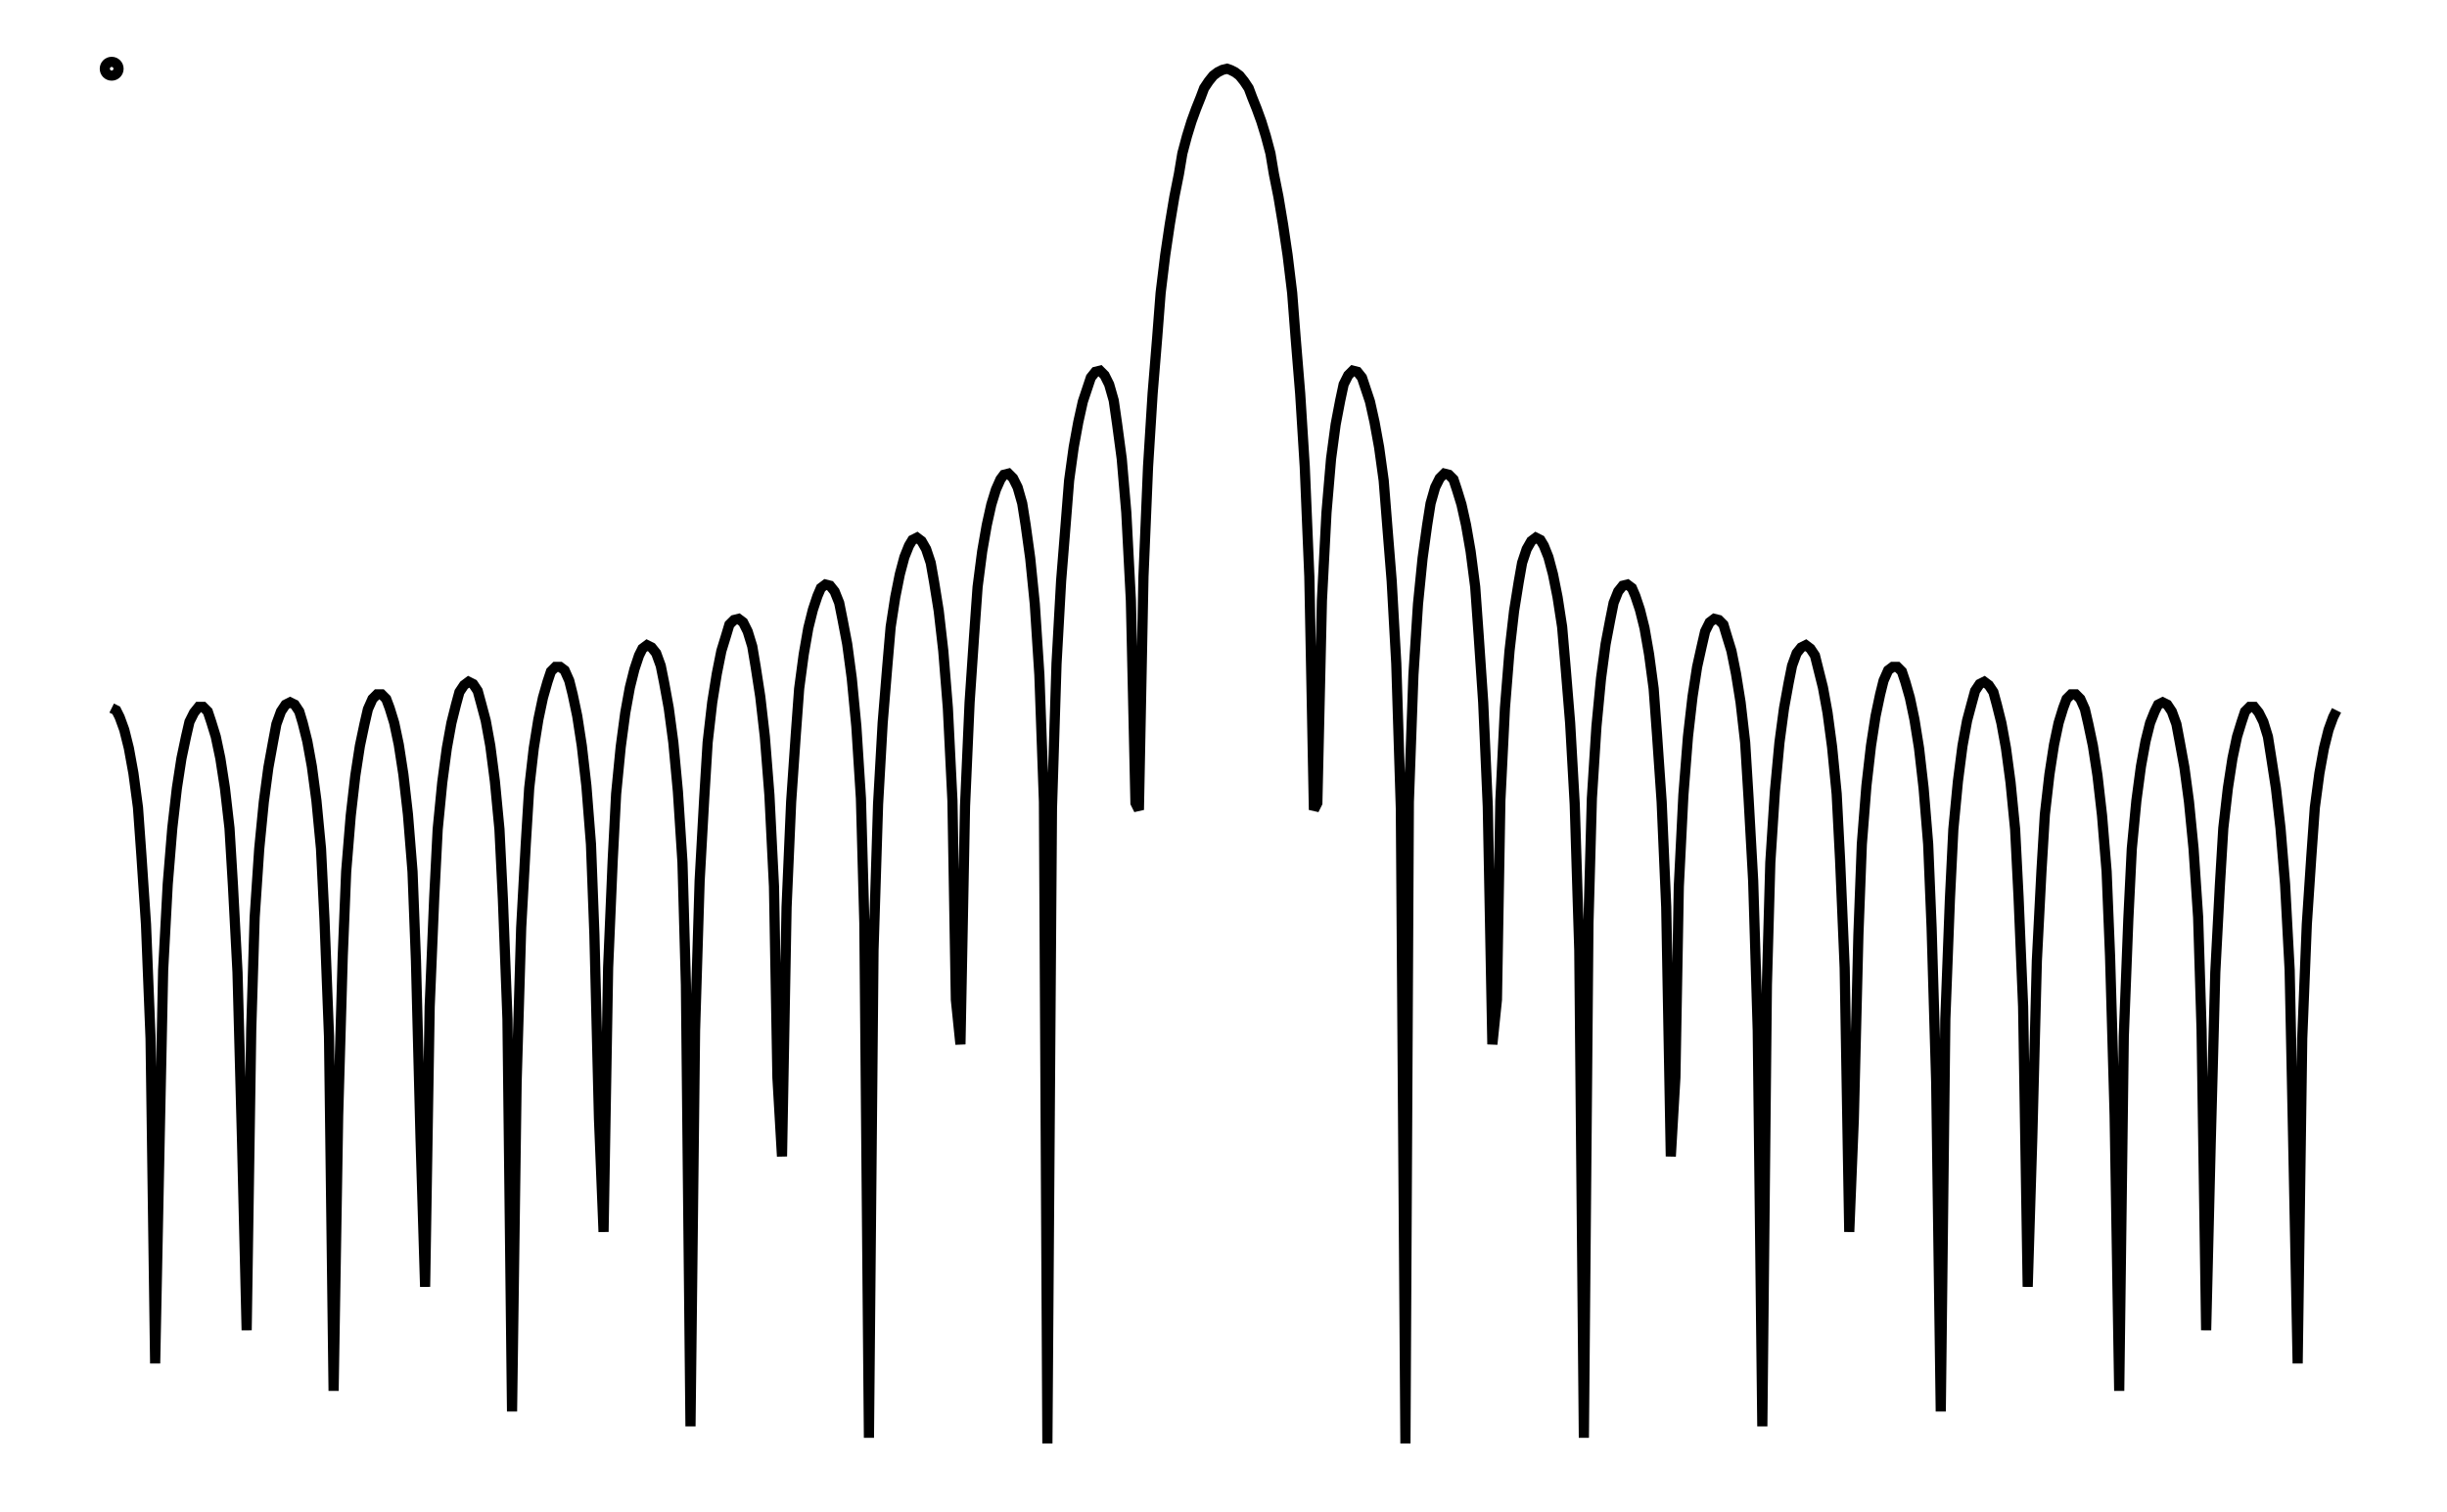 <svg xmlns="http://www.w3.org/2000/svg" width="161.8" height="100.0" viewBox="-4.7 -105.0 171.8 110.0">
<g fill="none" stroke="black" stroke-width="0.601%" transform="translate(0, -100) scale(0.832, -0.832)">
<circle cx="0.4" cy="0.0" r="0.6" />
<polyline points="0.4,-55.9 0.8,-56.1 1.1,-56.7 1.5,-57.8 1.9,-59.4 2.3,-61.6 2.7,-64.6 3.0,-68.8 3.4,-74.8 3.8,-84.8 4.2,-113.2 4.6,-93.3 4.9,-78.8 5.3,-71.3 5.7,-66.4 6.1,-62.9 6.5,-60.3 6.9,-58.4 7.2,-57.1 7.6,-56.3 8.0,-55.8 8.4,-55.8 8.8,-56.2 9.1,-57.1 9.5,-58.4 9.9,-60.3 10.3,-62.9 10.7,-66.4 11.0,-71.4 11.4,-79.0 11.8,-93.9 12.2,-110.3 12.6,-84.0 12.9,-74.2 13.3,-68.2 13.7,-64.1 14.1,-61.1 14.5,-58.9 14.8,-57.3 15.2,-56.2 15.6,-55.6 16.0,-55.4 16.4,-55.6 16.8,-56.2 17.1,-57.2 17.5,-58.8 17.9,-61.0 18.3,-64.0 18.7,-68.2 19.0,-74.3 19.4,-84.6 19.8,-115.6 20.2,-91.5 20.6,-77.6 20.9,-70.2 21.3,-65.3 21.7,-61.8 22.1,-59.2 22.5,-57.3 22.8,-56.0 23.2,-55.1 23.6,-54.7 24.0,-54.7 24.4,-55.1 24.7,-55.9 25.1,-57.2 25.5,-59.1 25.9,-61.7 26.3,-65.2 26.7,-70.2 27.0,-78.0 27.4,-93.5 27.8,-106.5 28.2,-82.0 28.6,-72.4 28.9,-66.5 29.3,-62.4 29.7,-59.4 30.1,-57.2 30.5,-55.6 30.8,-54.5 31.2,-53.9 31.6,-53.6 32.0,-53.8 32.4,-54.4 32.7,-55.5 33.1,-57.0 33.5,-59.2 33.9,-62.3 34.3,-66.5 34.6,-72.6 35.0,-83.1 35.4,-117.4 35.8,-88.6 36.2,-75.1 36.6,-67.8 36.9,-62.9 37.3,-59.4 37.7,-56.9 38.1,-55.0 38.5,-53.6 38.8,-52.7 39.2,-52.3 39.6,-52.3 40.0,-52.6 40.4,-53.5 40.7,-54.7 41.1,-56.6 41.5,-59.2 41.9,-62.7 42.3,-67.8 42.6,-75.7 43.0,-91.8 43.4,-101.7 43.8,-78.6 44.2,-69.2 44.5,-63.4 44.9,-59.3 45.3,-56.3 45.7,-54.1 46.1,-52.5 46.5,-51.3 46.8,-50.7 47.2,-50.4 47.6,-50.6 48.0,-51.1 48.4,-52.2 48.7,-53.7 49.1,-55.9 49.5,-58.9 49.9,-63.2 50.3,-69.4 50.6,-80.1 51.0,-118.7 51.4,-84.1 51.8,-71.0 52.2,-63.8 52.5,-58.9 52.9,-55.4 53.3,-52.9 53.7,-50.9 54.1,-49.6 54.4,-48.6 54.8,-48.2 55.2,-48.1 55.6,-48.4 56.0,-49.2 56.4,-50.5 56.7,-52.3 57.1,-54.9 57.5,-58.4 57.9,-63.5 58.3,-71.5 58.6,-88.2 59.0,-95.1 59.4,-73.3 59.8,-64.1 60.2,-58.3 60.5,-54.2 60.9,-51.2 61.3,-48.9 61.7,-47.3 62.1,-46.1 62.4,-45.4 62.8,-45.1 63.2,-45.2 63.6,-45.7 64.0,-46.7 64.3,-48.2 64.7,-50.3 65.1,-53.3 65.5,-57.5 65.9,-63.8 66.2,-74.7 66.6,-119.7 67.0,-77.1 67.4,-64.3 67.8,-57.2 68.2,-52.3 68.5,-48.8 68.9,-46.2 69.3,-44.2 69.7,-42.7 70.1,-41.7 70.4,-41.2 70.8,-41.0 71.2,-41.3 71.6,-42.0 72.0,-43.2 72.3,-44.9 72.7,-47.4 73.1,-50.9 73.5,-55.9 73.9,-64.0 74.2,-81.4 74.6,-85.3 75.0,-64.5 75.4,-55.4 75.8,-49.5 76.1,-45.3 76.5,-42.2 76.9,-39.9 77.3,-38.1 77.7,-36.8 78.1,-35.9 78.4,-35.5 78.8,-35.4 79.2,-35.8 79.6,-36.6 80.0,-38.0 80.3,-39.9 80.7,-42.8 81.1,-46.8 81.5,-53.0 81.9,-64.1 82.2,-120.2 82.6,-64.7 83.0,-52.0 83.4,-44.8 83.8,-39.8 84.1,-36.0 84.5,-33.1 84.9,-30.9 85.3,-29.1 85.7,-27.9 86.0,-27.0 86.4,-26.5 86.8,-26.4 87.2,-26.8 87.6,-27.6 88.0,-29.0 88.3,-31.1 88.7,-34.1 89.1,-38.8 89.5,-46.5 89.9,-64.2 90.2,-64.8 90.6,-44.4 91.0,-34.8 91.4,-28.4 91.8,-23.5 92.1,-19.6 92.5,-16.3 92.9,-13.6 93.3,-11.2 93.7,-9.2 94.0,-7.4 94.4,-5.9 94.8,-4.6 95.2,-3.5 95.6,-2.5 95.9,-1.7 96.3,-1.1 96.7,-0.6 97.1,-0.3 97.5,-0.1 97.9,0.0 98.2,-0.1 98.6,-0.3 99.0,-0.6 99.4,-1.1 99.8,-1.7 100.1,-2.5 100.5,-3.5 100.9,-4.6 101.3,-5.9 101.7,-7.4 102.0,-9.2 102.4,-11.2 102.8,-13.6 103.2,-16.3 103.6,-19.6 103.9,-23.5 104.3,-28.4 104.7,-34.8 105.1,-44.4 105.5,-64.8 105.8,-64.2 106.2,-46.5 106.6,-38.8 107.0,-34.1 107.4,-31.1 107.8,-29.0 108.1,-27.6 108.5,-26.8 108.9,-26.4 109.3,-26.5 109.7,-27.0 110.0,-27.9 110.4,-29.1 110.8,-30.9 111.2,-33.1 111.6,-36.0 111.9,-39.8 112.3,-44.8 112.7,-52.0 113.1,-64.7 113.5,-120.2 113.8,-64.1 114.2,-53.0 114.6,-46.8 115.0,-42.8 115.4,-39.9 115.7,-38.0 116.1,-36.6 116.5,-35.8 116.9,-35.4 117.3,-35.5 117.7,-35.9 118.0,-36.8 118.4,-38.1 118.8,-39.9 119.2,-42.2 119.6,-45.3 119.9,-49.5 120.3,-55.4 120.7,-64.5 121.1,-85.3 121.5,-81.4 121.8,-64.0 122.2,-55.9 122.6,-50.9 123.0,-47.4 123.4,-44.9 123.7,-43.2 124.1,-42.0 124.5,-41.3 124.9,-41.0 125.3,-41.2 125.6,-41.7 126.0,-42.7 126.4,-44.2 126.8,-46.2 127.2,-48.8 127.5,-52.3 127.9,-57.2 128.3,-64.3 128.7,-77.1 129.1,-119.7 129.5,-74.7 129.8,-63.8 130.2,-57.5 130.6,-53.3 131.0,-50.3 131.4,-48.2 131.7,-46.7 132.1,-45.7 132.5,-45.2 132.9,-45.1 133.3,-45.4 133.6,-46.1 134.0,-47.3 134.4,-48.9 134.8,-51.2 135.2,-54.2 135.5,-58.3 135.9,-64.1 136.3,-73.3 136.7,-95.1 137.1,-88.2 137.4,-71.5 137.8,-63.5 138.2,-58.4 138.6,-54.9 139.0,-52.3 139.4,-50.5 139.7,-49.2 140.1,-48.4 140.5,-48.1 140.9,-48.2 141.3,-48.6 141.6,-49.6 142.0,-50.9 142.4,-52.9 142.8,-55.4 143.2,-58.9 143.5,-63.8 143.9,-71.0 144.3,-84.1 144.7,-118.7 145.1,-80.1 145.4,-69.4 145.8,-63.2 146.2,-58.9 146.6,-55.9 147.0,-53.7 147.3,-52.2 147.7,-51.1 148.1,-50.6 148.5,-50.4 148.9,-50.7 149.3,-51.3 149.6,-52.5 150.0,-54.1 150.4,-56.3 150.8,-59.3 151.2,-63.4 151.5,-69.2 151.9,-78.6 152.3,-101.7 152.7,-91.8 153.1,-75.7 153.4,-67.8 153.8,-62.7 154.2,-59.2 154.6,-56.6 155.0,-54.7 155.3,-53.5 155.7,-52.6 156.1,-52.3 156.5,-52.3 156.9,-52.7 157.2,-53.6 157.6,-55.0 158.0,-56.9 158.4,-59.4 158.8,-62.9 159.2,-67.8 159.5,-75.1 159.9,-88.6 160.3,-117.4 160.7,-83.1 161.1,-72.6 161.4,-66.5 161.8,-62.3 162.2,-59.2 162.6,-57.0 163.0,-55.5 163.3,-54.4 163.7,-53.8 164.1,-53.6 164.5,-53.9 164.9,-54.5 165.2,-55.6 165.6,-57.2 166.0,-59.4 166.4,-62.4 166.8,-66.5 167.1,-72.4 167.5,-82.0 167.9,-106.5 168.3,-93.5 168.7,-78.0 169.1,-70.2 169.4,-65.2 169.8,-61.7 170.2,-59.1 170.6,-57.2 171.0,-55.9 171.3,-55.1 171.7,-54.7 172.1,-54.7 172.5,-55.1 172.9,-56.0 173.2,-57.3 173.6,-59.2 174.0,-61.8 174.4,-65.3 174.8,-70.2 175.1,-77.6 175.5,-91.5 175.9,-115.6 176.3,-84.6 176.7,-74.3 177.0,-68.2 177.4,-64.0 177.8,-61.0 178.2,-58.8 178.6,-57.2 179.0,-56.2 179.3,-55.6 179.7,-55.4 180.1,-55.6 180.5,-56.2 180.9,-57.3 181.2,-58.9 181.6,-61.1 182.0,-64.1 182.4,-68.2 182.8,-74.2 183.1,-84.0 183.5,-110.3 183.9,-93.9 184.3,-79.0 184.7,-71.4 185.0,-66.4 185.4,-62.9 185.8,-60.3 186.2,-58.4 186.6,-57.1 186.9,-56.2 187.3,-55.8 187.7,-55.8 188.1,-56.3 188.5,-57.1 188.9,-58.4 189.2,-60.3 189.6,-62.9 190.0,-66.4 190.4,-71.3 190.8,-78.8 191.1,-93.3 191.5,-113.2 191.9,-84.8 192.3,-74.8 192.7,-68.8 193.0,-64.6 193.4,-61.6 193.8,-59.4 194.2,-57.8 194.6,-56.7 194.9,-56.1" />
</g>
</svg>